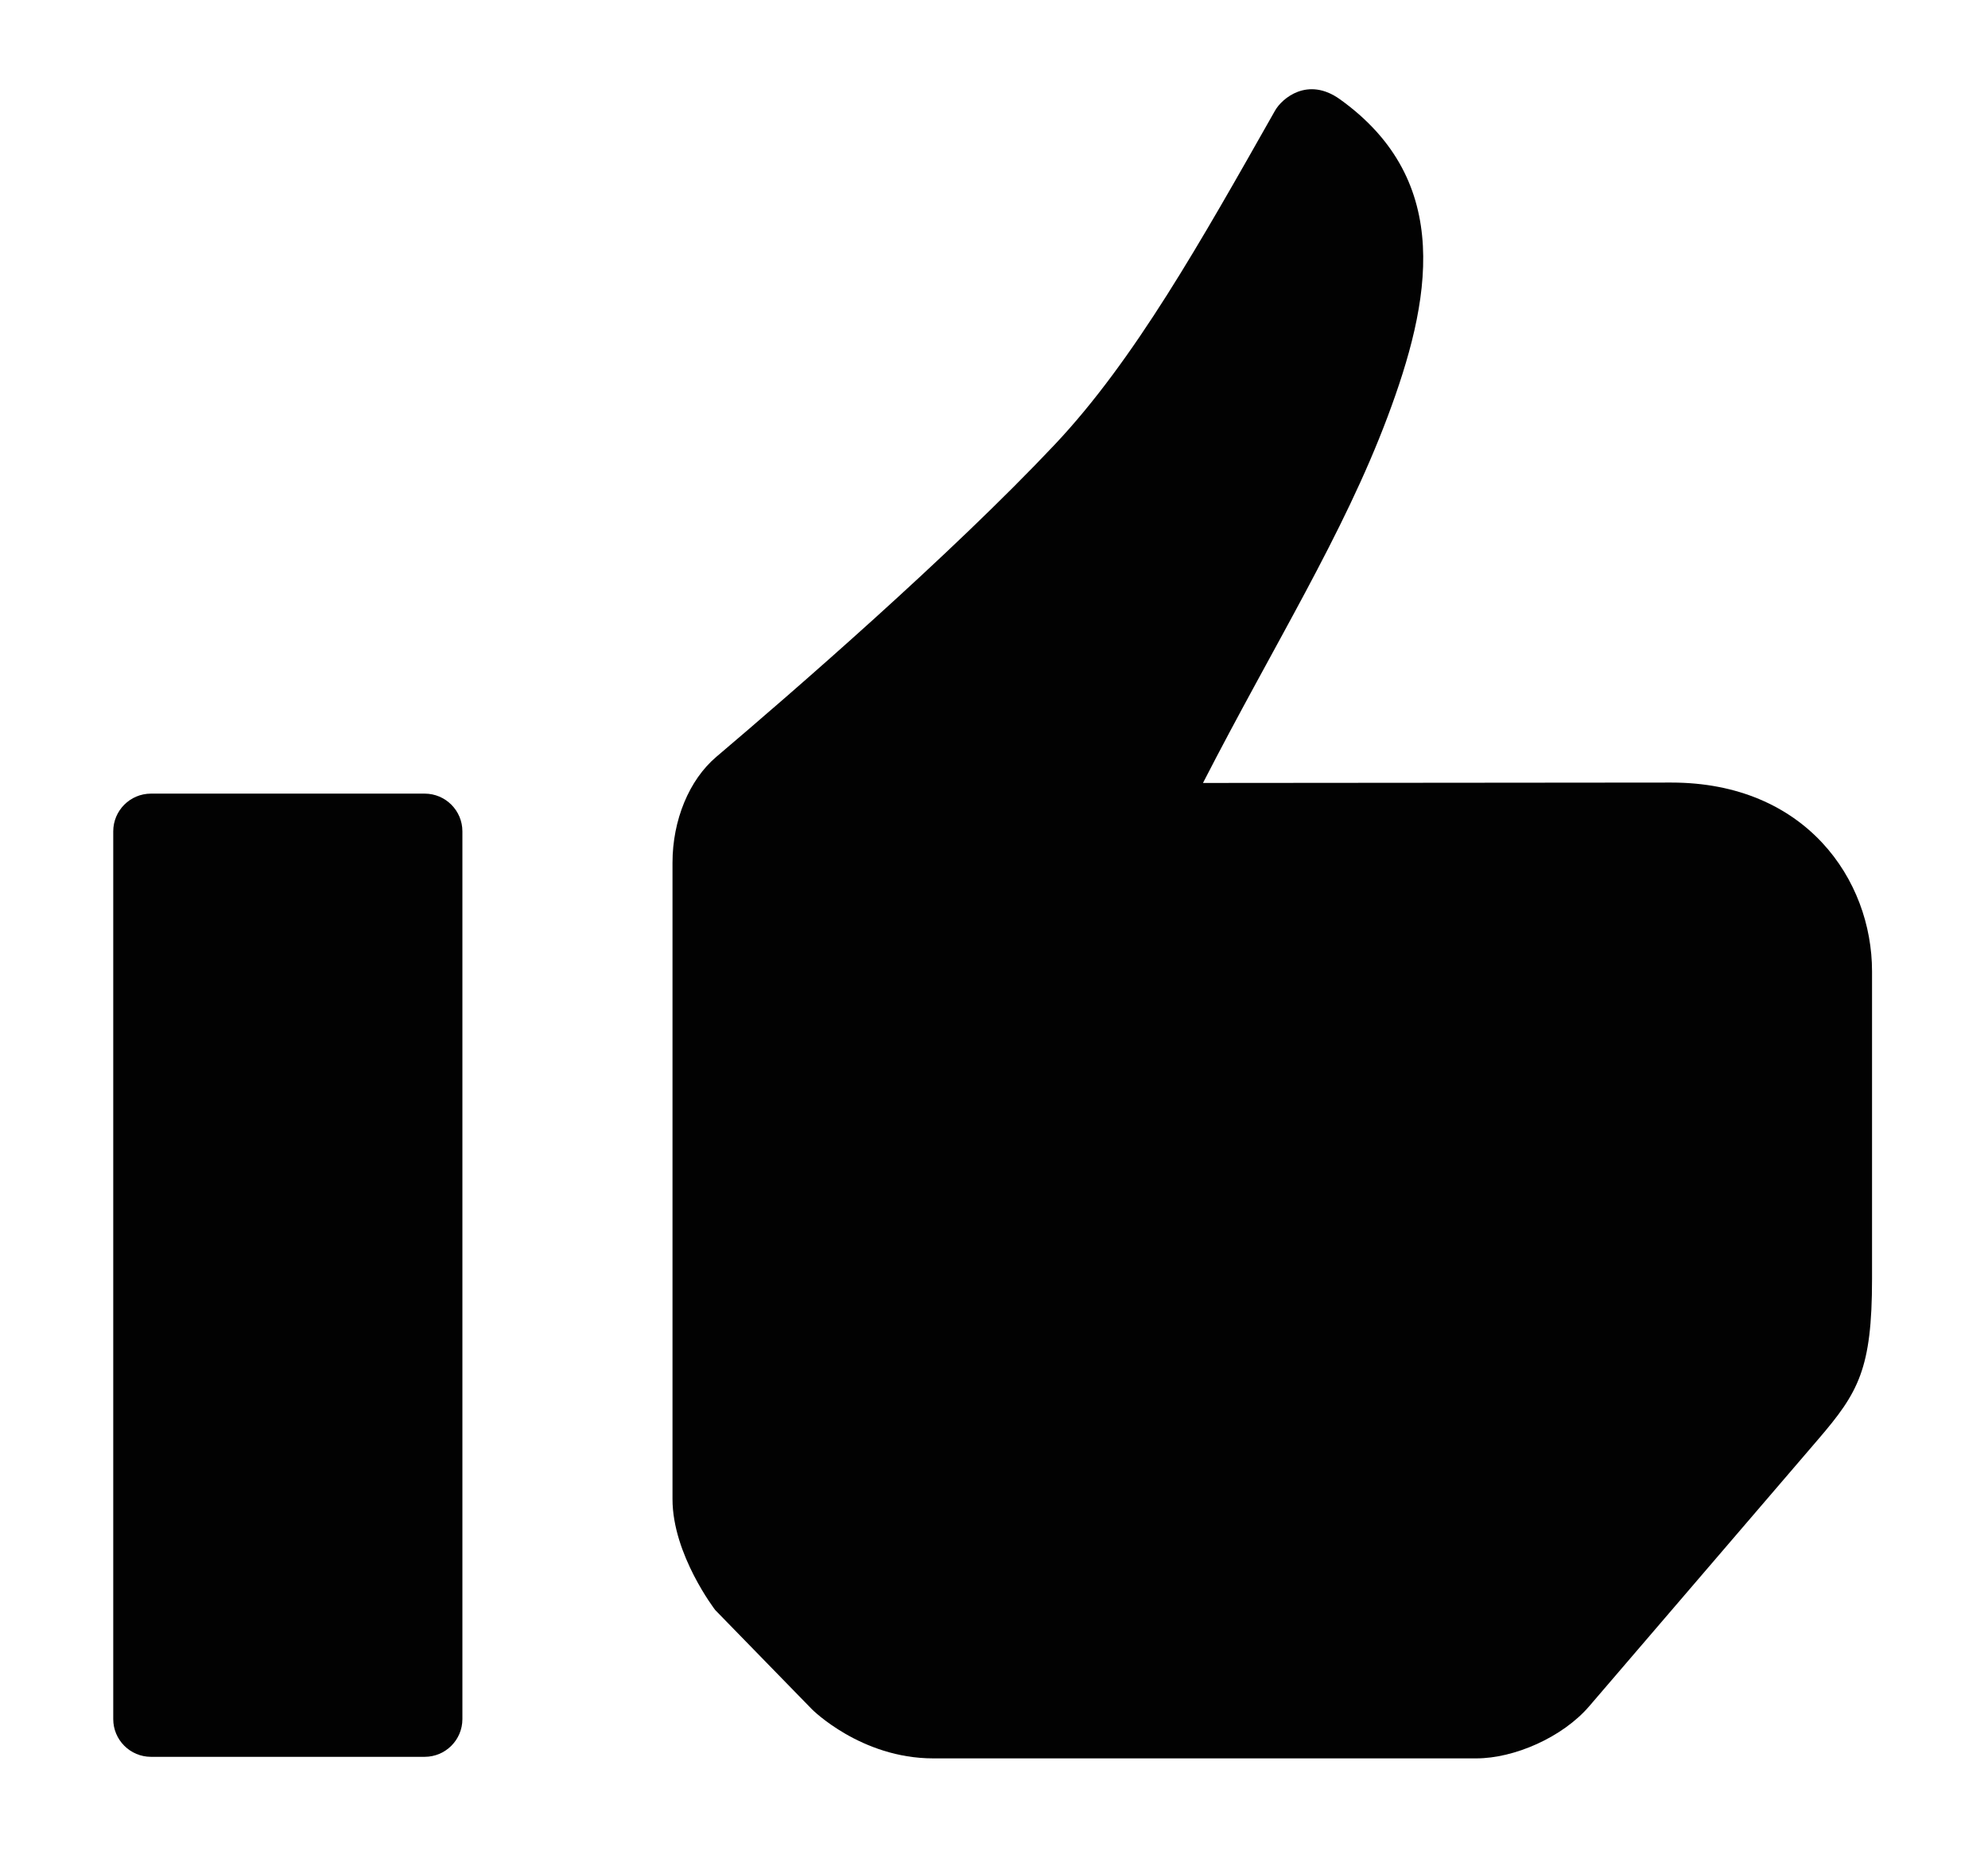 <?xml version="1.0" encoding="utf-8"?>
<!-- Generator: Adobe Illustrator 16.0.4, SVG Export Plug-In . SVG Version: 6.00 Build 0)  -->
<!DOCTYPE svg PUBLIC "-//W3C//DTD SVG 1.1//EN" "http://www.w3.org/Graphics/SVG/1.1/DTD/svg11.dtd">
<svg version="1.1" id="Layer_1" xmlns="http://www.w3.org/2000/svg" xmlns:xlink="http://www.w3.org/1999/xlink" x="0px" y="0px"
	 width="316px" height="296px" viewBox="238.5 147.5 316 296" enable-background="new 238.5 147.5 316 296" xml:space="preserve">
<g>
	<path fill="#020202" d="M451.478,163.278c18.249,13.066,14.407,32.275,7.599,50.445c-7.063,18.842-18.044,36.219-29.358,58.255
		c27.96,0,50.264-0.063,74.45-0.063c21.333,0,31.898,15.435,31.898,30.01c0,9.309,0,32.999,0,48.908
		c0,14.334-2.174,18.052-8.54,25.475c-4.604,5.366-25.3,29.496-36.413,42.455c-4.261,4.966-11.945,8.292-17.945,8.292
		c-4.667,0-61.373,0-86.333,0c-11.5,0-19.262-7.794-19.262-7.794l-15.385-15.788c0,0-6.793-8.805-6.793-17.639
		c0-7.052,0-74.314,0-101.167c0-6.787,2.647-13.179,6.962-16.839c12.058-10.228,37.132-31.965,53.812-49.662
		c12.653-13.424,23.214-32.269,35.005-53.085C442.272,163.138,446.375,159.625,451.478,163.278z"/>
</g>
<path fill="#020202" d="M256.5,420.808c0,3.313,2.687,6,6,6H306c3.313,0,6-2.687,6-6V279.674c0-3.313-2.687-6-6-6h-43.5
	c-3.313,0-6,2.687-6,6V420.808z"/>
</svg>
